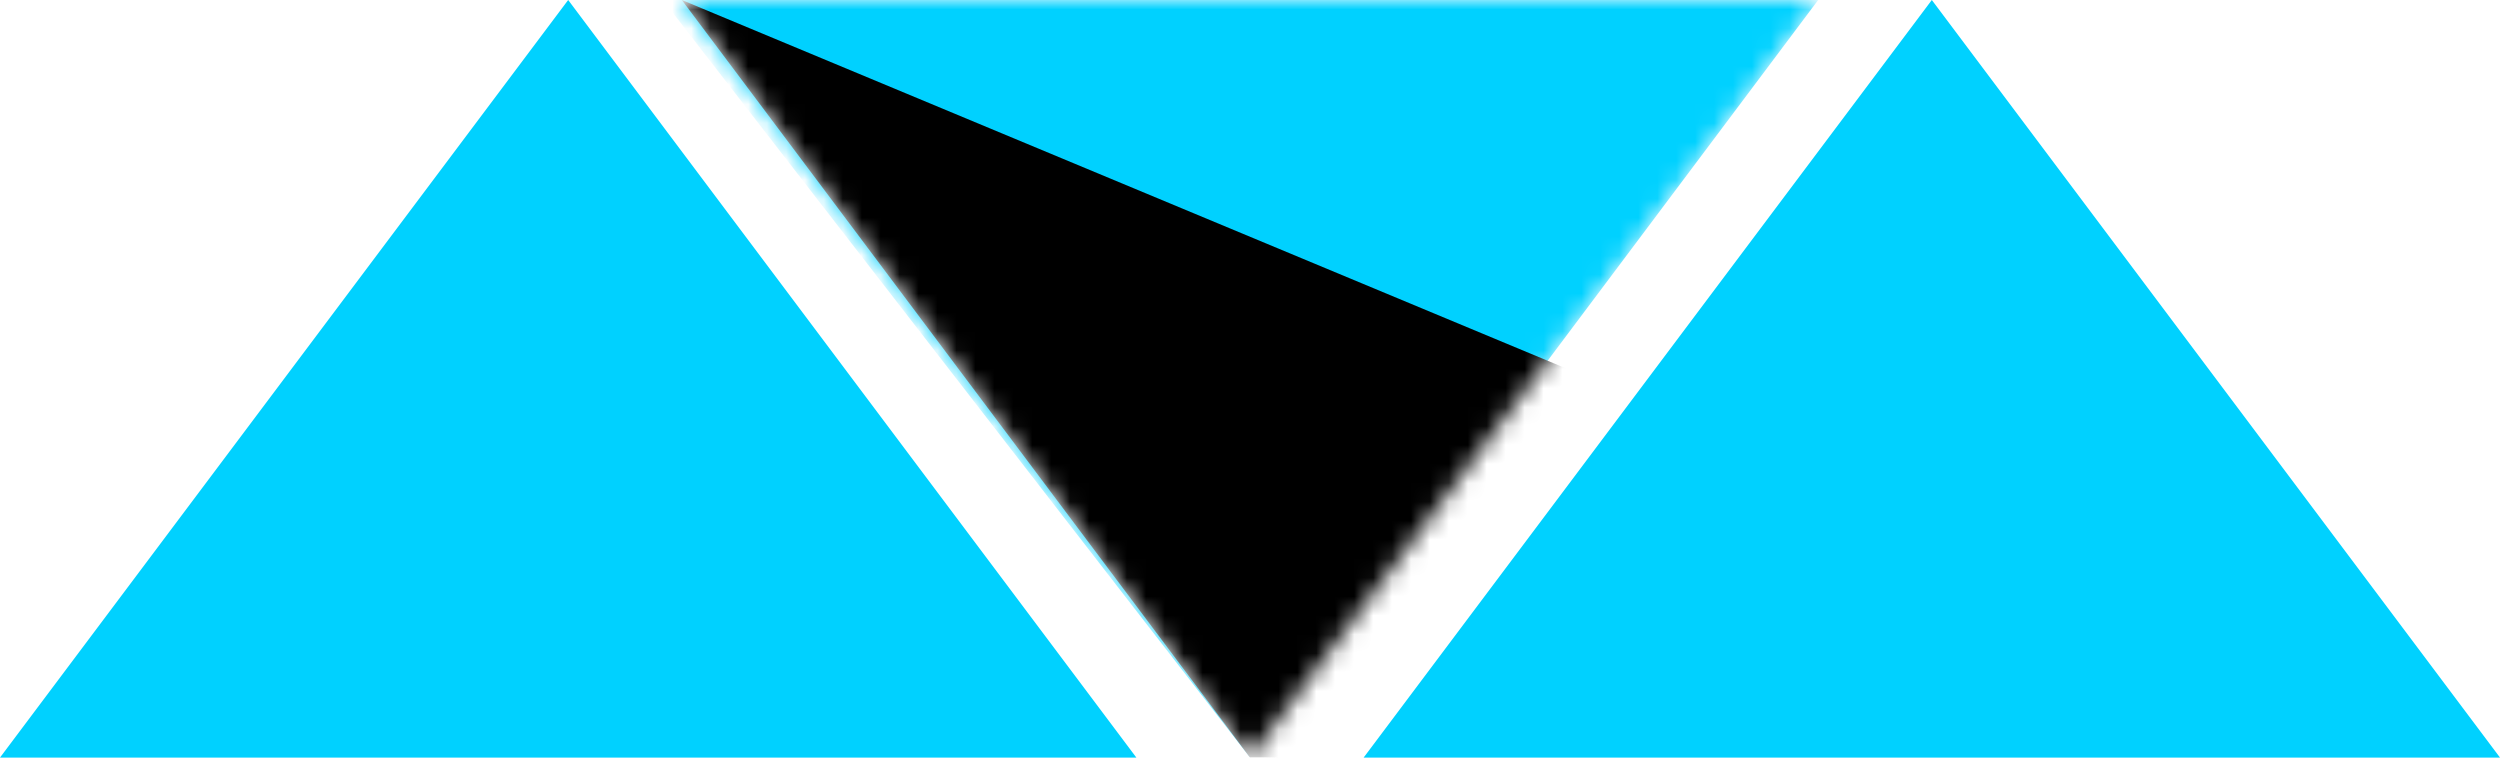 <svg width="132" height="40" viewBox="0 0 132 40" fill="none" xmlns="http://www.w3.org/2000/svg">
<path d="M60 40H0L30 0L60 40Z" fill="#00D1FF"/>
<path d="M132 40H72L102 0L132 40Z" fill="#00D1FF"/>
<mask id="mask0" mask-type="alpha" maskUnits="userSpaceOnUse" x="36" y="0" width="60" height="40">
<path d="M66 40L96 -8.18584e-06L66 -6.00027e-06L36 -3.8147e-06L51 20L66 40Z" fill="black"/>
</mask>
<g mask="url(#mask0)">
<path d="M96 -0L66 40L35 -0L96 -0Z" fill="#00D1FF"/>
<g style="mix-blend-mode:overlay">
<path d="M36 -0L66 40L132 40L36 -0Z" fill="black"/>
</g>
</g>
</svg>

